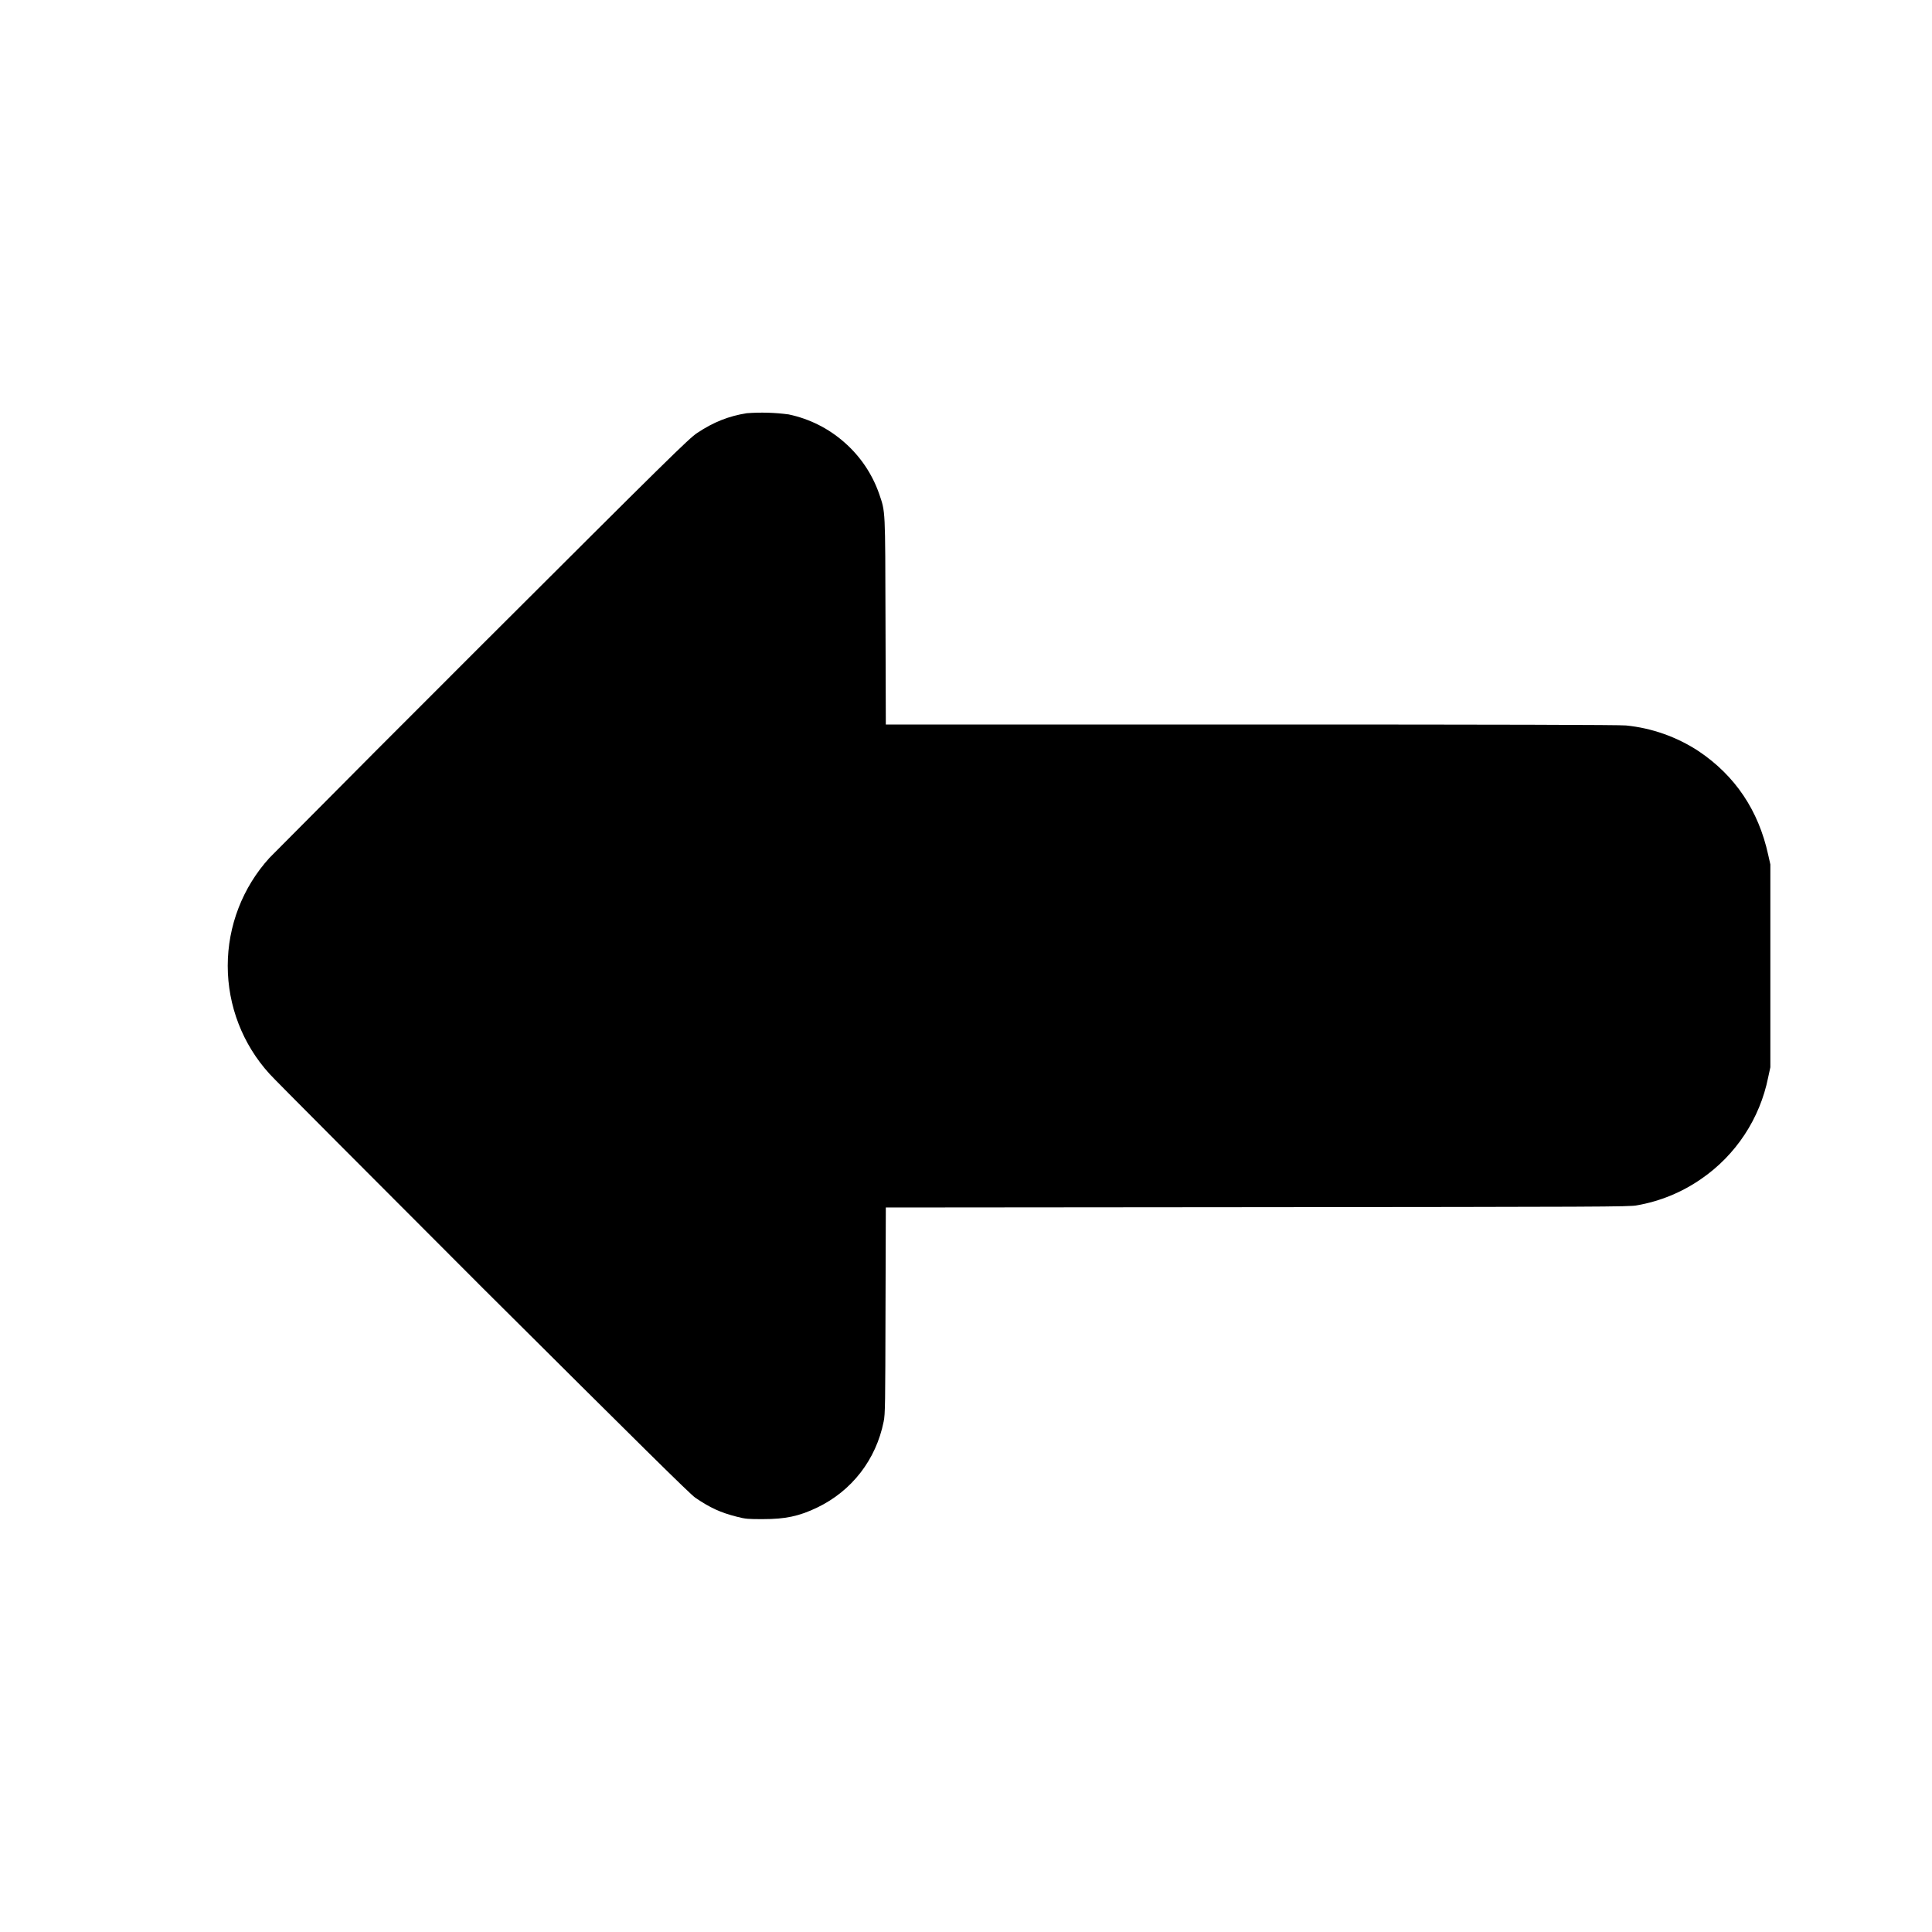 <svg width="24" height="24" viewBox="0 0 24 24" fill="none" xmlns="http://www.w3.org/2000/svg">
<path d="M9.277 5.133C9.055 5.168 8.863 5.243 8.66 5.379C8.559 5.445 8.297 5.703 6 7.996C5.114 8.88 4.23 9.767 3.348 10.656C3.014 11.023 2.829 11.502 2.829 11.998C2.829 12.494 3.014 12.973 3.348 13.34C3.406 13.406 4.602 14.605 6 16.004C7.969 17.964 8.57 18.559 8.637 18.605C8.82 18.73 8.949 18.789 9.148 18.84C9.266 18.871 9.297 18.871 9.48 18.871C9.754 18.871 9.926 18.836 10.152 18.727C10.582 18.52 10.882 18.133 10.977 17.66C10.997 17.57 10.997 17.43 11 16.281L11.004 15L15.625 14.996C19.852 14.992 20.254 14.992 20.335 14.973C20.622 14.923 20.894 14.811 21.133 14.645C21.564 14.349 21.862 13.896 21.965 13.383L21.992 13.258V10.738L21.965 10.618C21.844 10.066 21.555 9.637 21.102 9.332C20.831 9.154 20.521 9.044 20.199 9.012C20.121 9.004 18.664 9 15.547 9H11.004L11 7.719C10.996 6.309 11 6.367 10.922 6.137C10.836 5.889 10.687 5.668 10.489 5.495C10.292 5.321 10.054 5.202 9.797 5.148C9.625 5.125 9.45 5.12 9.277 5.133Z" fill="currentColor"/>
</svg>
